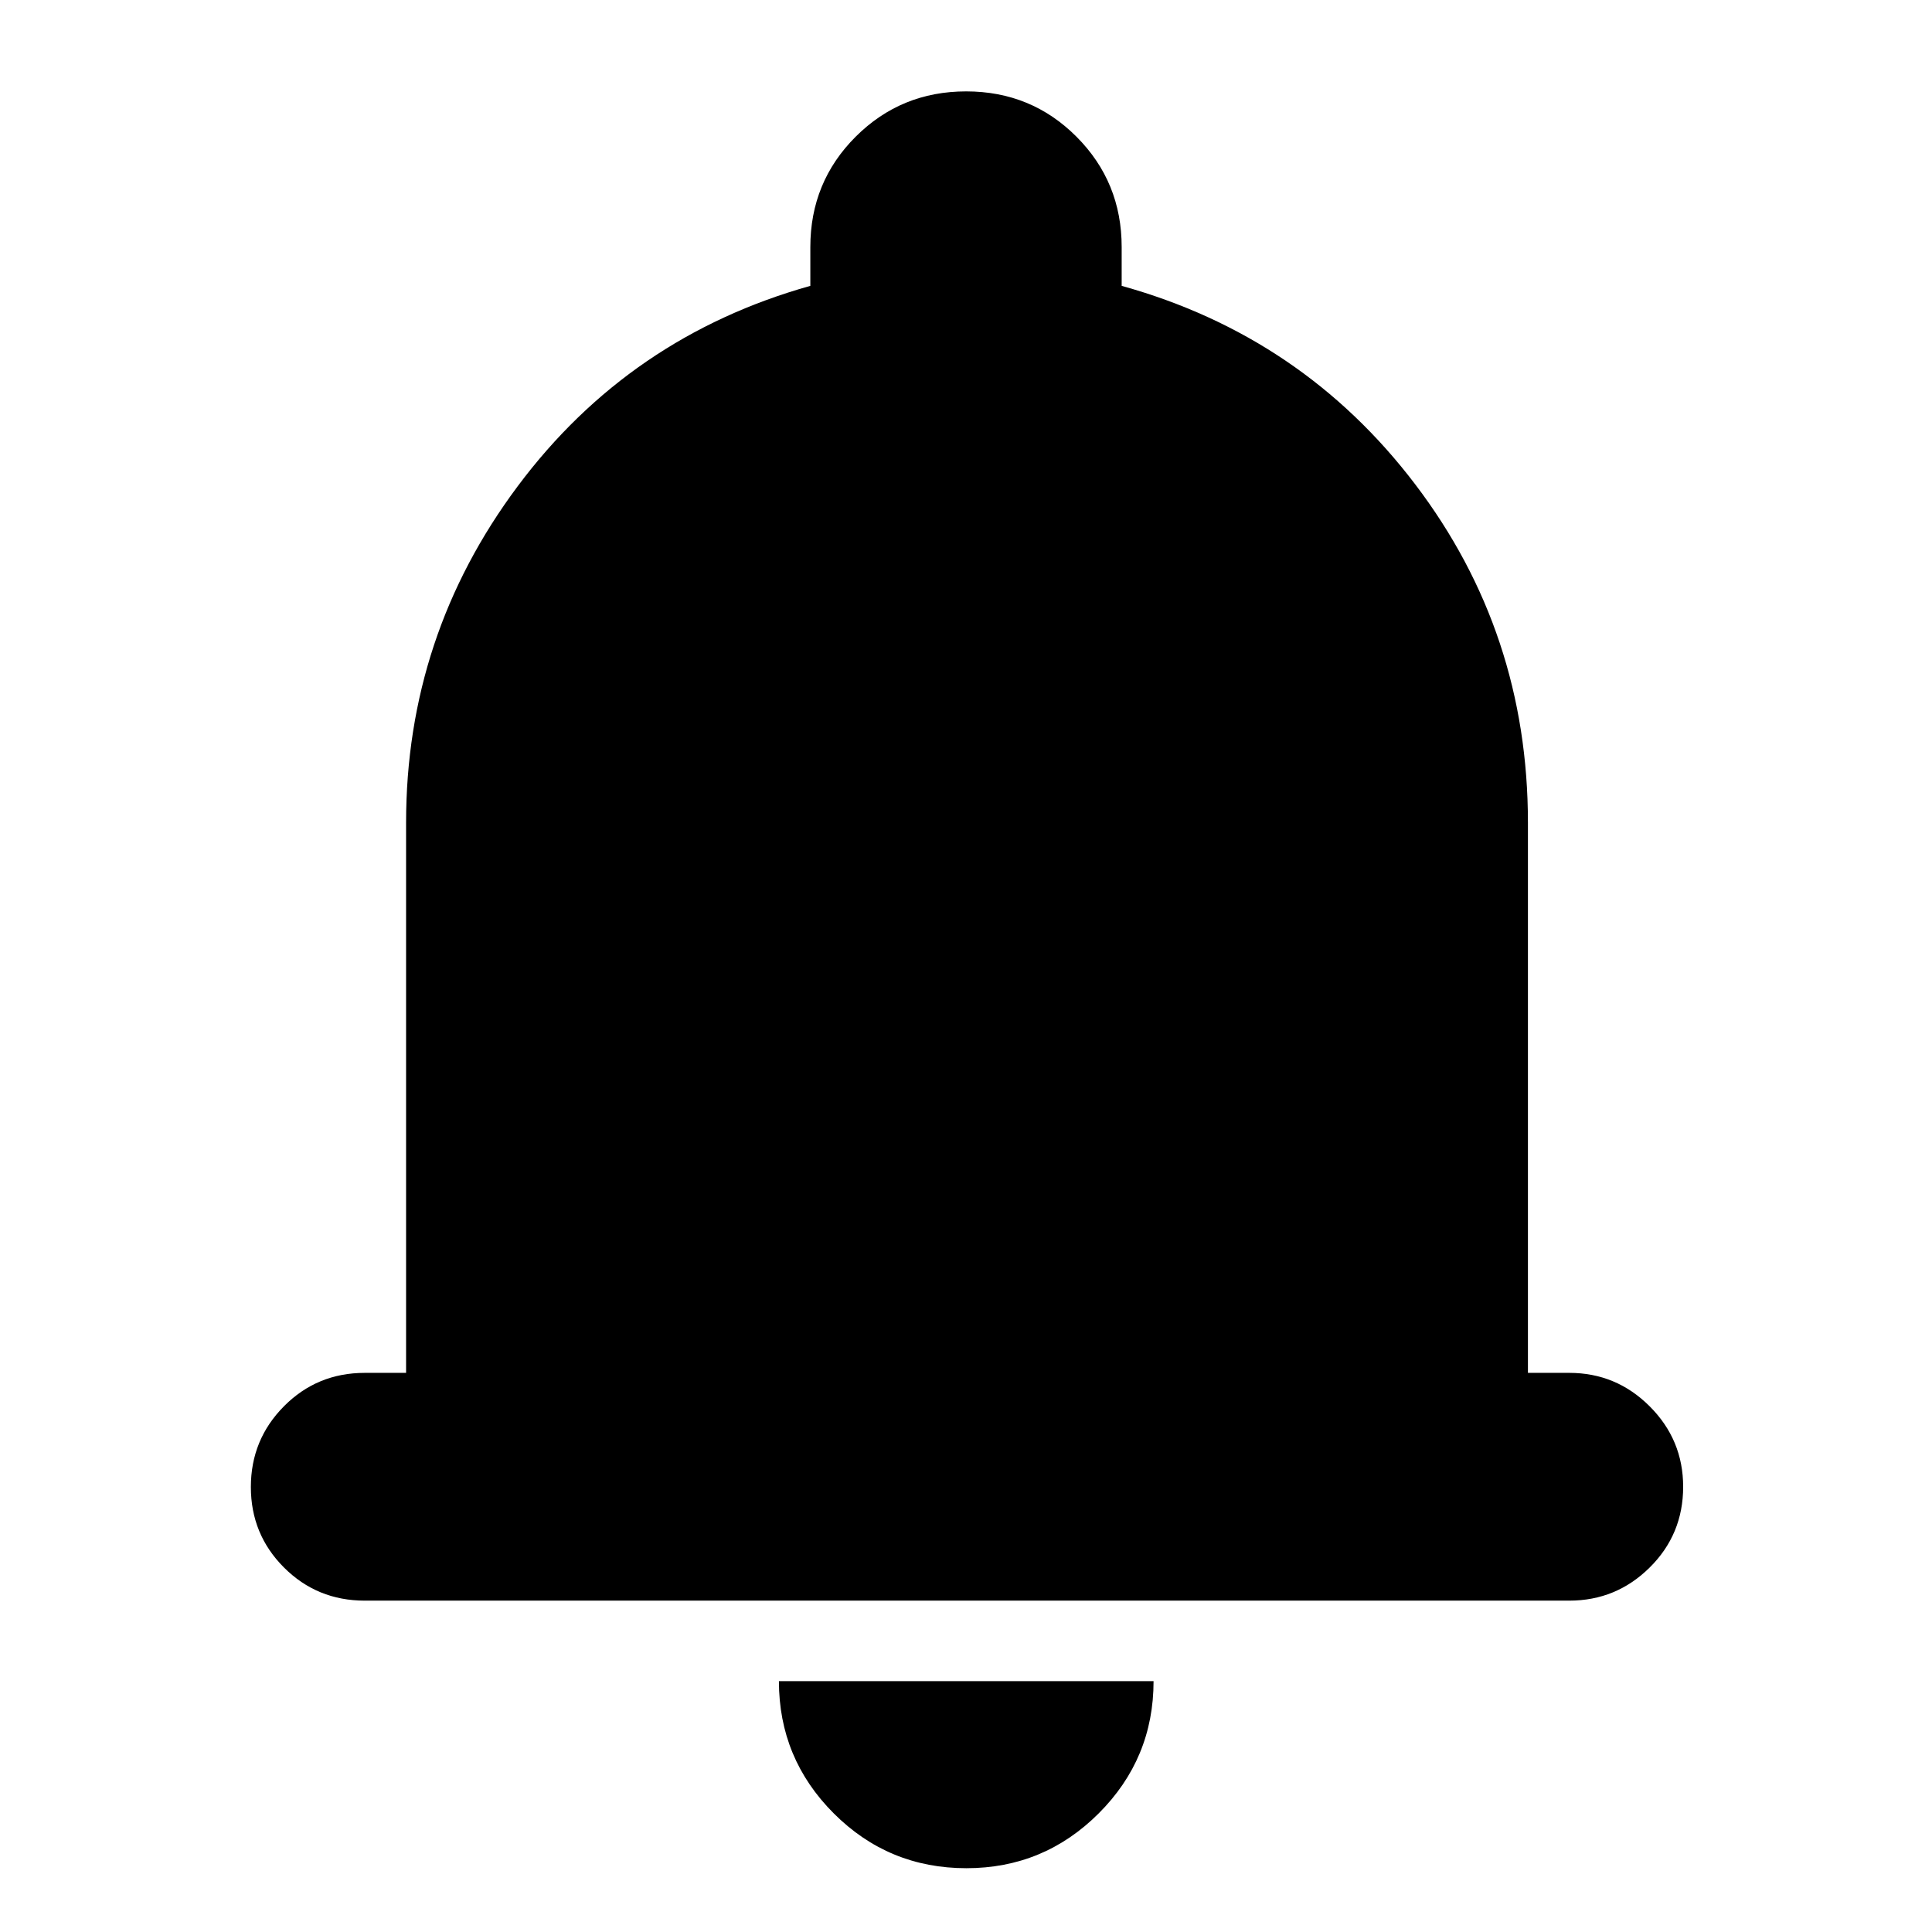 <svg xmlns="http://www.w3.org/2000/svg" height="24" viewBox="0 -960 960 960" width="24"><path d="M181.24-164.65q-23.67 0-40.13-16.46t-16.46-40.01q0-23.55 16.46-40.13 16.46-16.58 40.13-16.58h20.54v-273.39q0-92.91 55.48-167.2 55.48-74.3 145.39-99.54v-19.28q0-32.33 22.53-54.84 22.54-22.51 54.9-22.51 32.35 0 54.81 22.51t22.46 54.84v19.28q89.91 25 145.89 98.66 55.98 73.65 55.98 168.08v273.39h20.54q23.34 0 39.96 16.63 16.63 16.62 16.63 39.96 0 23.67-16.63 40.13-16.62 16.46-39.96 16.46H181.24ZM480.2-31.7q-38.68 0-65.92-27.25-27.24-27.25-27.24-65.7H573.2q0 38.48-27.27 65.72Q518.67-31.7 480.2-31.7Z"/></svg>
